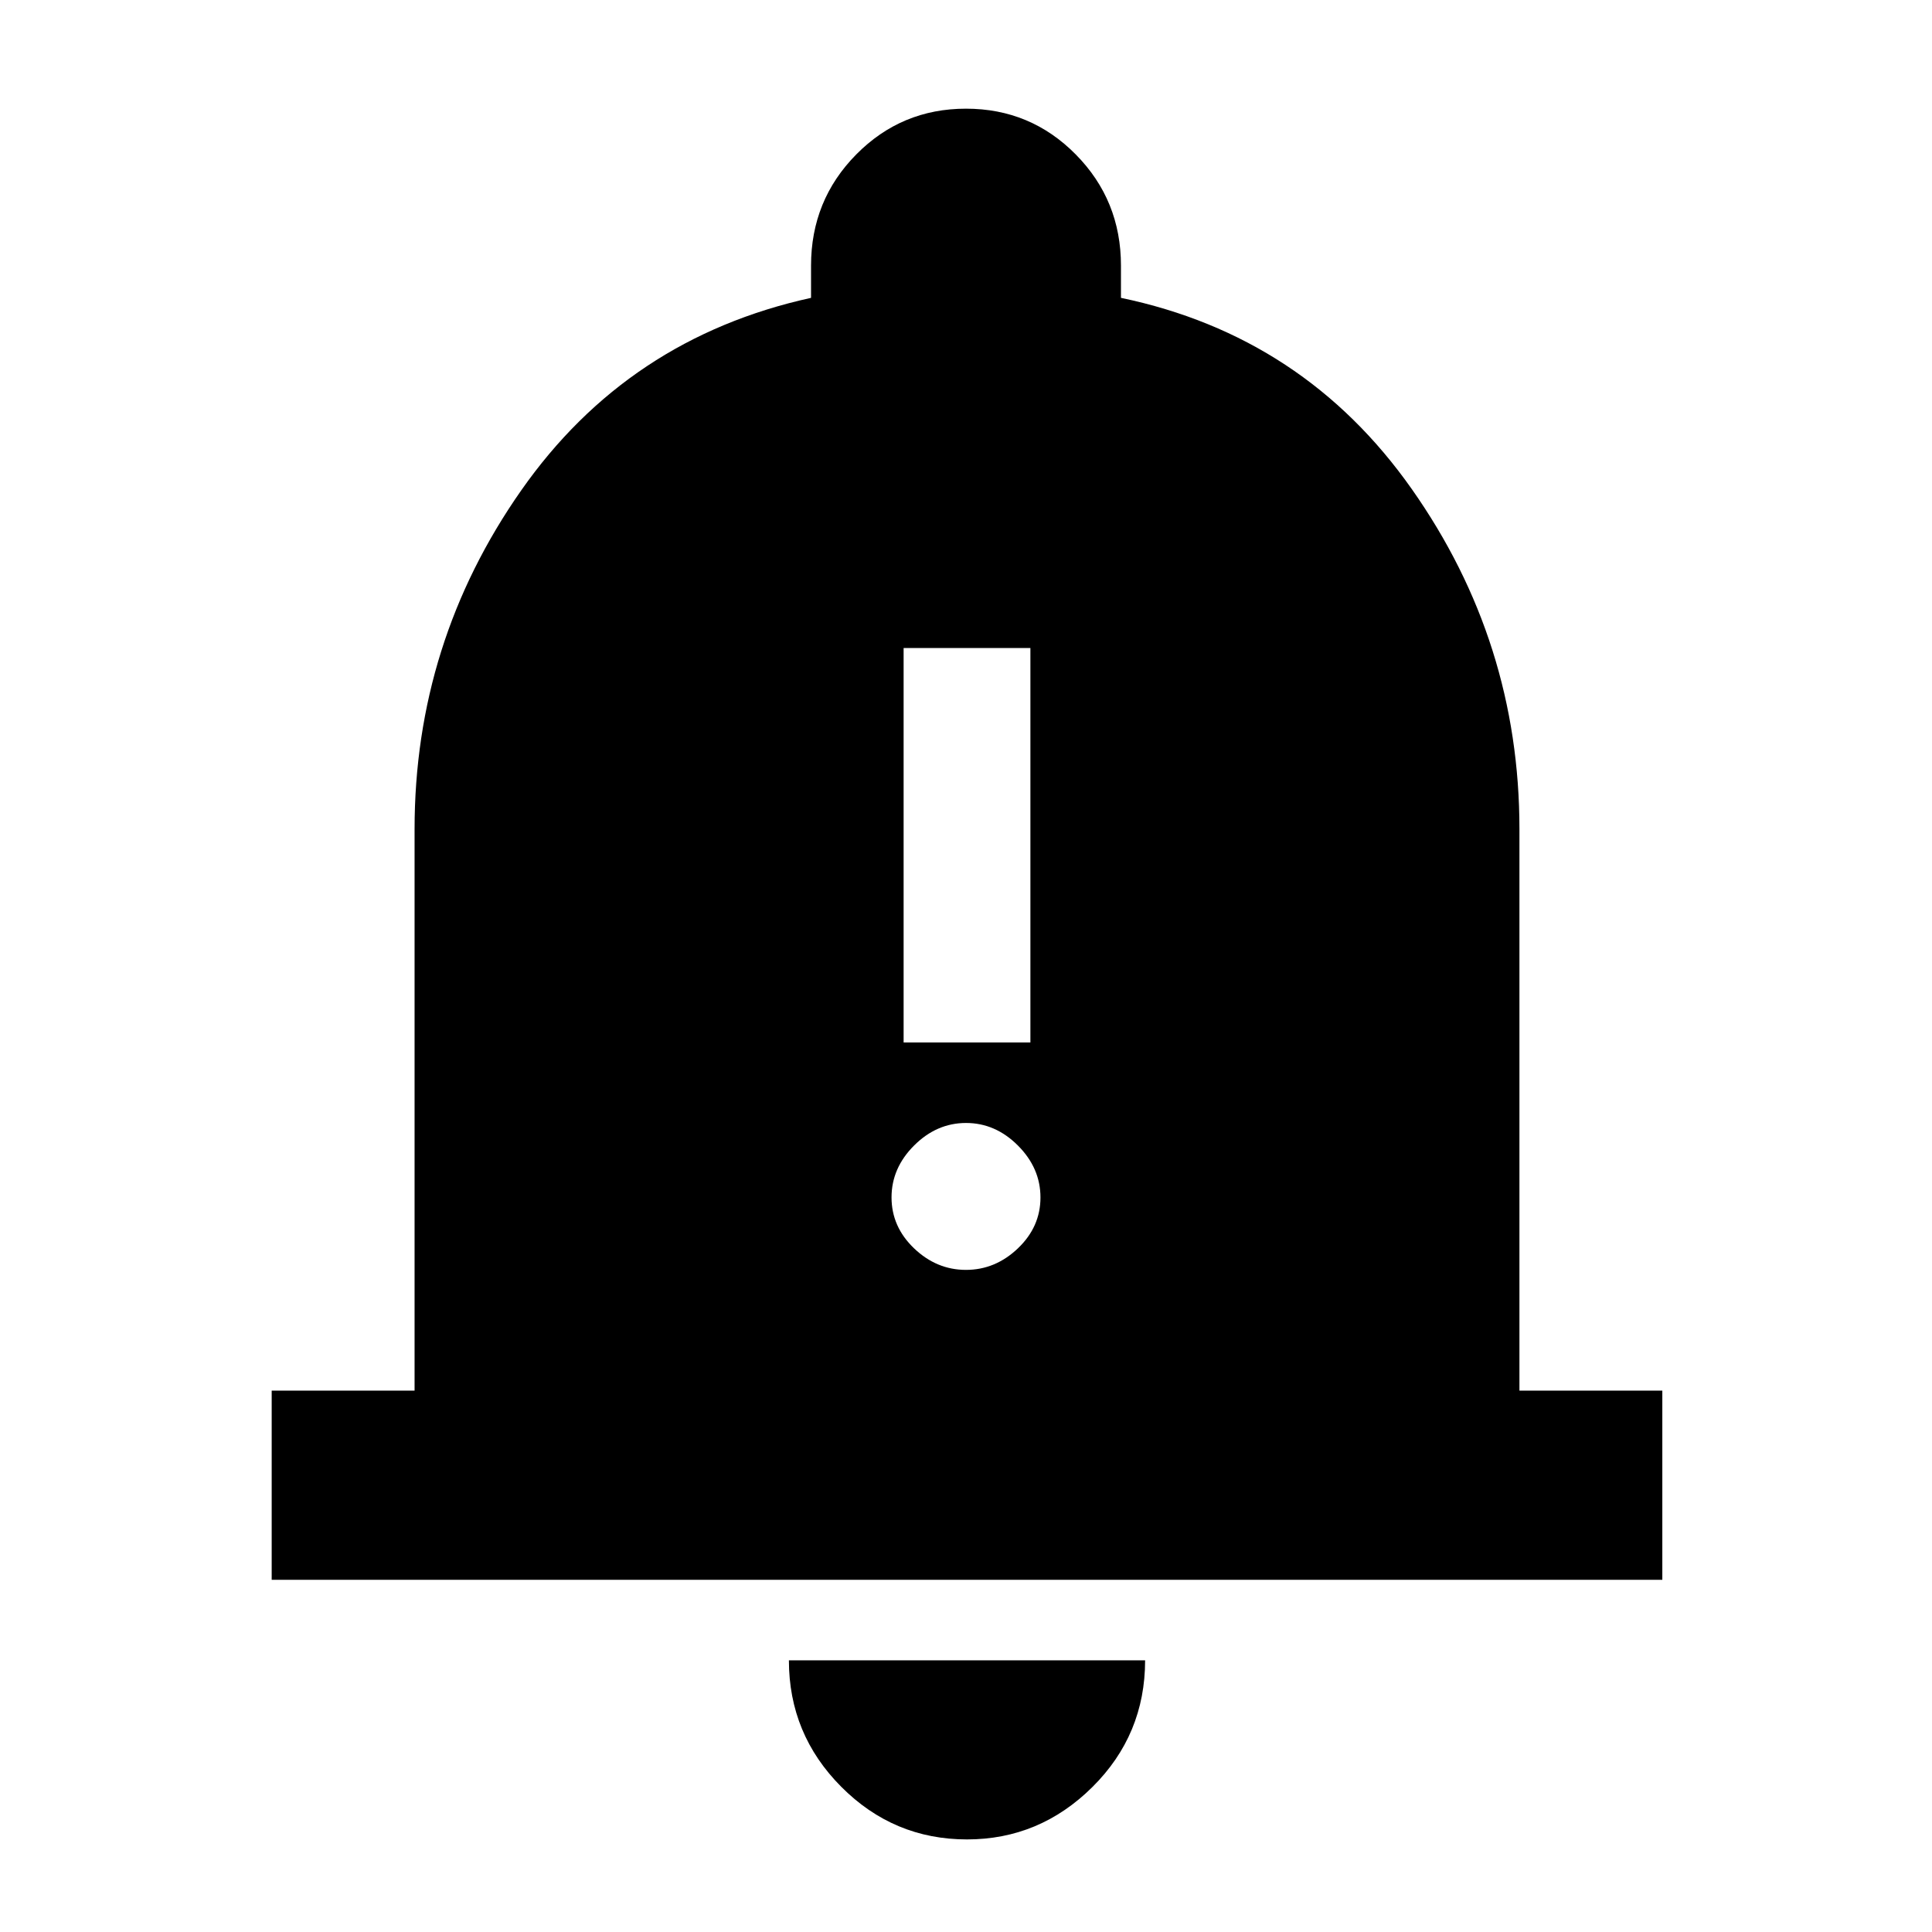 <svg xmlns="http://www.w3.org/2000/svg" width="48" height="48" viewBox="0 -960 960 960"><path d="M135-175v-94h71v-279q0-92.693 53-168.347Q312-792 403-812v-16q0-32.5 22.458-55.25Q447.917-906 480-906t54.542 22.75Q557-860.5 557-828v16q91 19 144.5 95T755-548v279h71v94H135ZM480.5-46q-36.45 0-62.475-26.144Q392-98.287 392-135h177q0 37-26.231 63-26.232 26-62.269 26ZM449-442h63v-196h-63v196Zm30.982 113q14.593 0 25.806-10.695Q517-350.39 517-364.982q0-14.593-11.195-25.806Q494.61-402 480.018-402q-14.593 0-25.806 11.195Q443-379.61 443-365.018q0 14.593 11.195 25.306Q465.39-329 479.982-329Z"/></svg>
